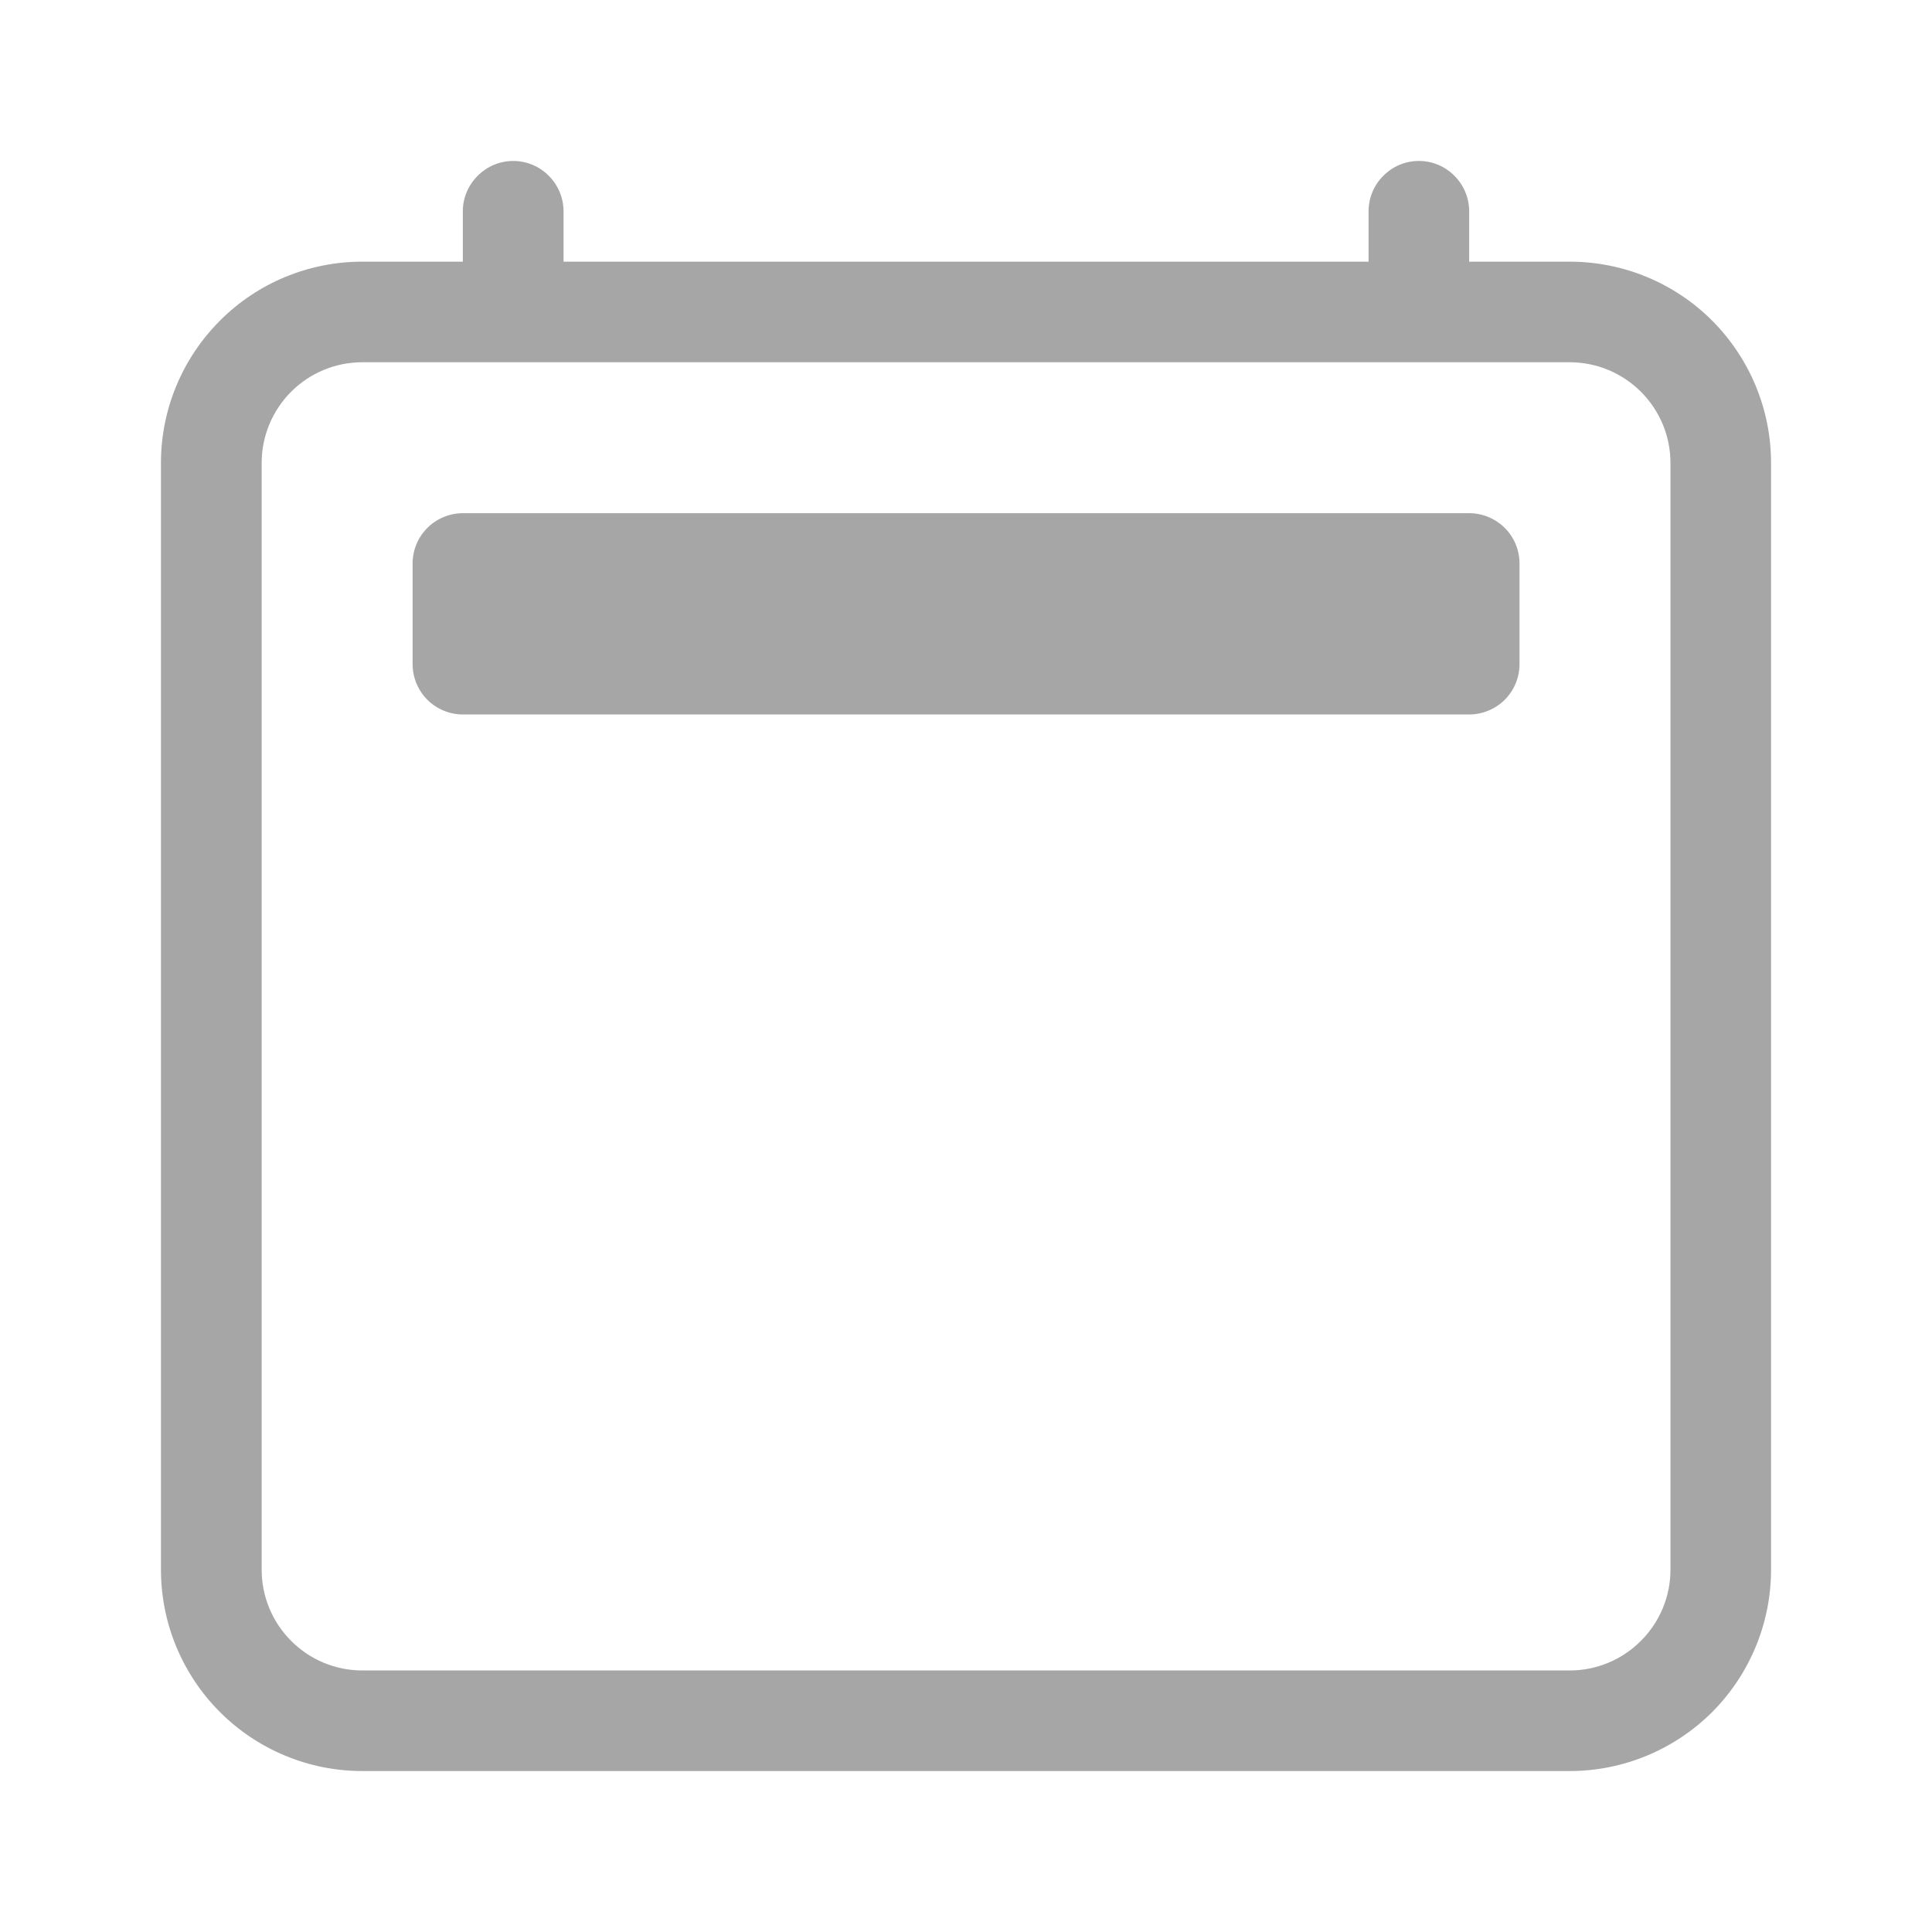 <svg width="16" height="16" viewBox="0 0 16 16" fill="none" xmlns="http://www.w3.org/2000/svg">
<path d="M4.25 1.333C4.361 1.333 4.467 1.377 4.545 1.456C4.623 1.534 4.667 1.64 4.667 1.75V2.167H11.334V1.75C11.334 1.64 11.377 1.534 11.456 1.456C11.534 1.377 11.64 1.333 11.75 1.333C11.861 1.333 11.967 1.377 12.045 1.456C12.123 1.534 12.167 1.64 12.167 1.75V2.167H13C13.442 2.167 13.866 2.342 14.179 2.655C14.491 2.968 14.667 3.391 14.667 3.833V13C14.667 13.442 14.491 13.866 14.179 14.179C13.866 14.491 13.442 14.667 13 14.667H3C2.558 14.667 2.134 14.491 1.822 14.179C1.509 13.866 1.333 13.442 1.333 13V3.833C1.333 3.391 1.509 2.968 1.822 2.655C2.134 2.342 2.558 2.167 3 2.167H3.833V1.75C3.833 1.64 3.877 1.534 3.956 1.456C4.034 1.377 4.14 1.333 4.25 1.333V1.333ZM3 3C2.779 3 2.567 3.088 2.411 3.244C2.255 3.401 2.167 3.612 2.167 3.833V13C2.167 13.221 2.255 13.433 2.411 13.589C2.567 13.746 2.779 13.834 3 13.834H13C13.221 13.834 13.433 13.746 13.589 13.589C13.746 13.433 13.834 13.221 13.834 13V3.833C13.834 3.612 13.746 3.401 13.589 3.244C13.433 3.088 13.221 3 13 3H3Z" fill="#A6A6A6"/>
<path d="M3.417 4.667C3.417 4.556 3.461 4.45 3.539 4.372C3.617 4.294 3.723 4.25 3.834 4.25H12.167C12.277 4.25 12.383 4.294 12.462 4.372C12.54 4.45 12.584 4.556 12.584 4.667V5.5C12.584 5.611 12.54 5.716 12.462 5.795C12.383 5.873 12.277 5.917 12.167 5.917H3.834C3.723 5.917 3.617 5.873 3.539 5.795C3.461 5.716 3.417 5.611 3.417 5.5V4.667Z" fill="#A6A6A6"/>
</svg>
